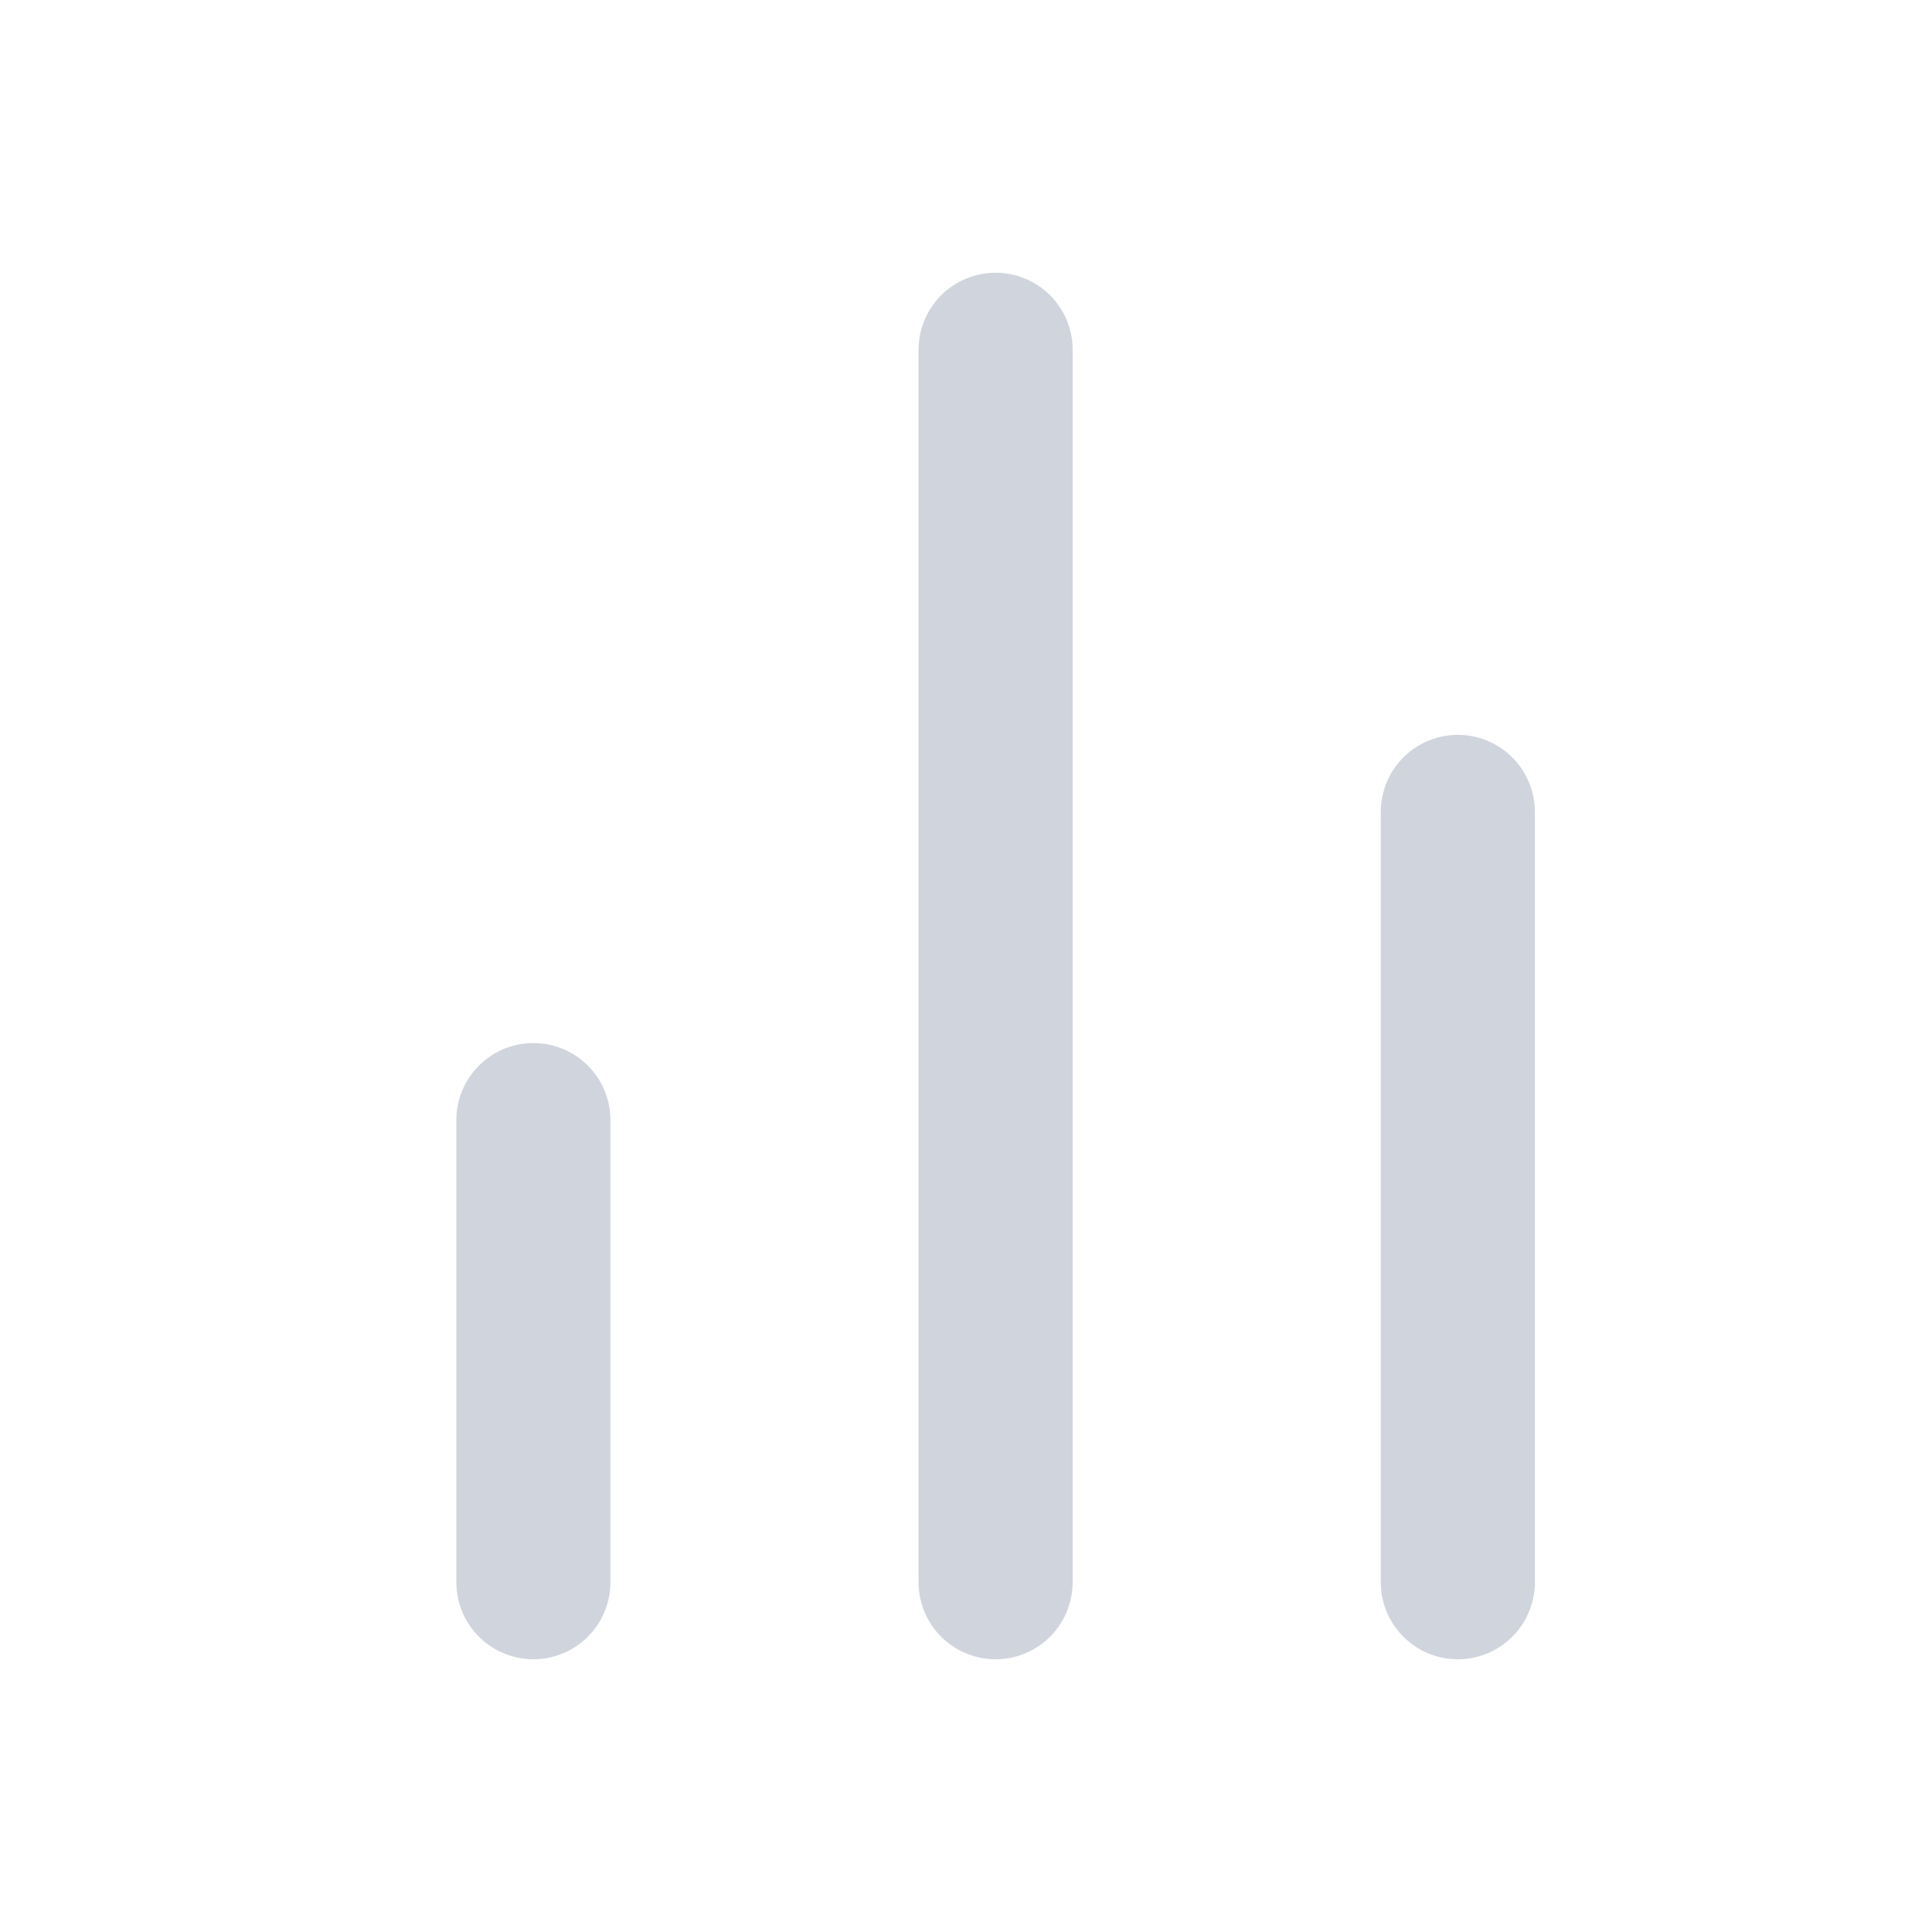 <svg width="25" height="25" viewBox="0 0 25 25" fill="none" xmlns="http://www.w3.org/2000/svg">
<path d="M18.864 20.474V10.506M12.883 20.474V4.526M6.902 20.474V14.494" stroke="#D0D5DD" stroke-width="1.994" stroke-linecap="round" stroke-linejoin="round"/>
</svg>
